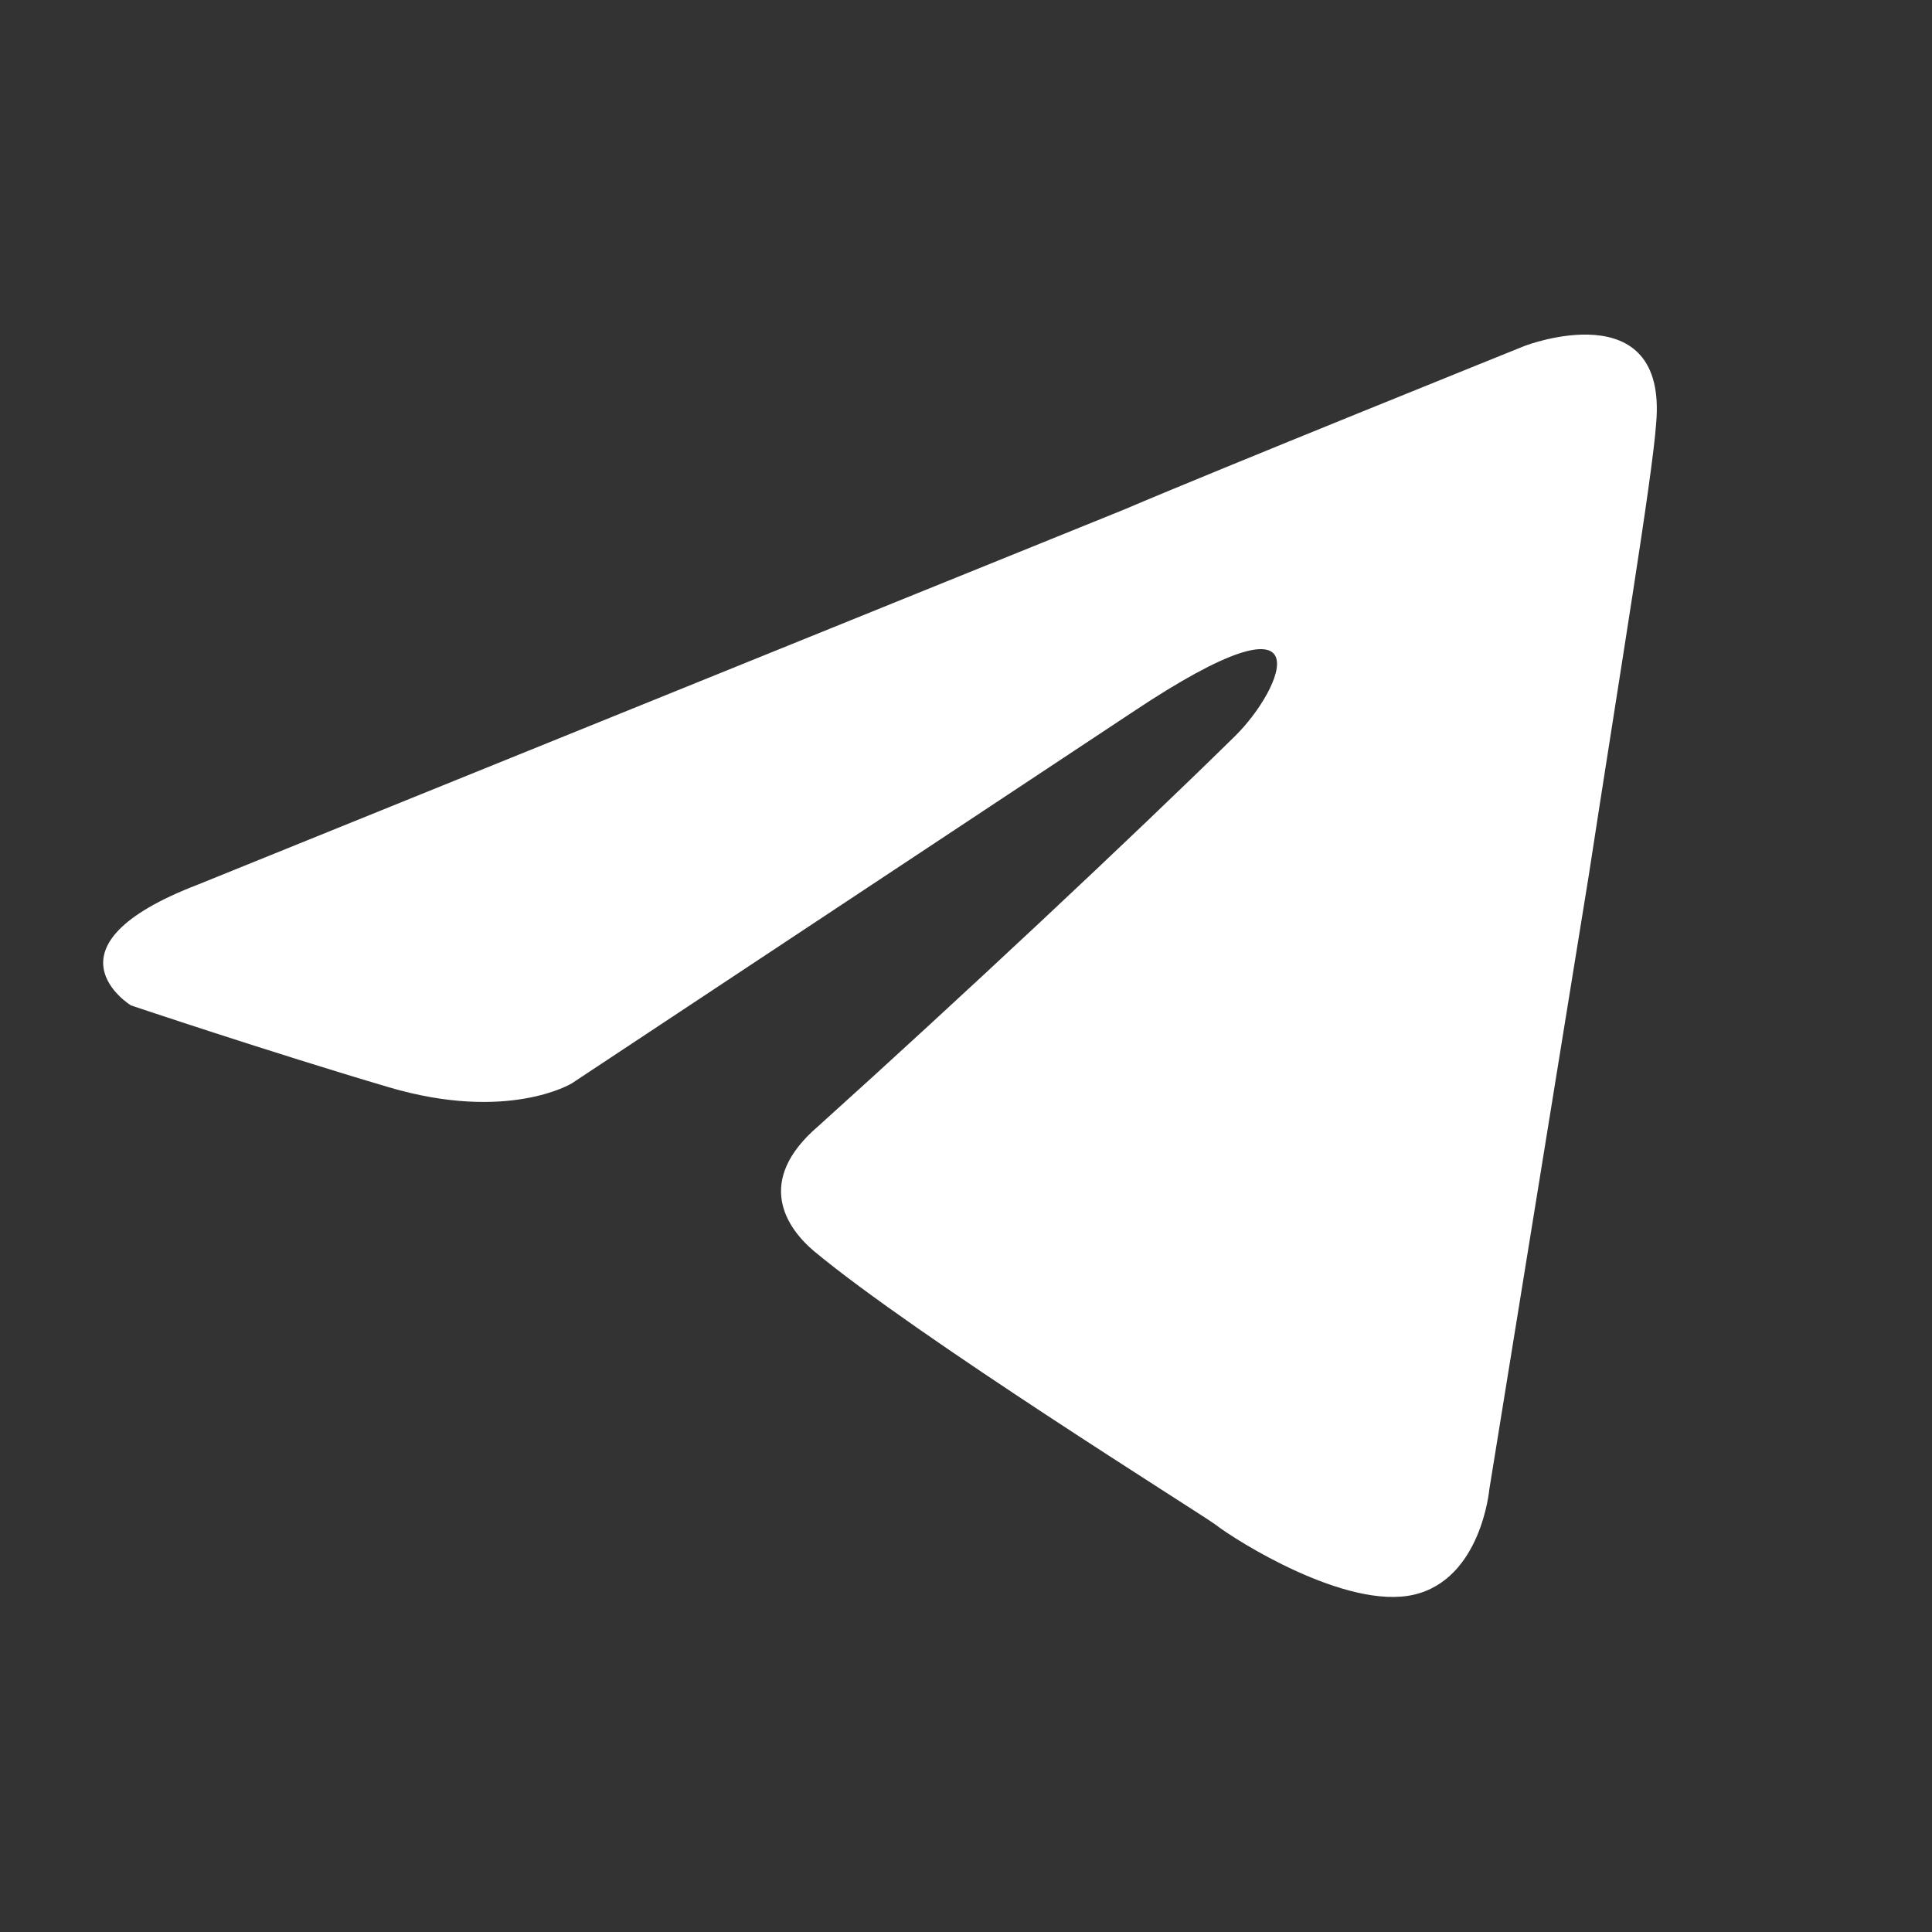 <svg width="24" height="24" viewBox="0 0 24 24" fill="none" xmlns="http://www.w3.org/2000/svg">
<rect x="0" y="0" width="24" height="24" fill="#333333" stroke="none"/>
<path d="M2.465 10.986L13.961 6.331C15.096 5.846 18.945 4.295 18.945 4.295C18.945 4.295 20.721 3.616 20.573 5.264C20.524 5.943 20.129 8.319 19.734 10.889L18.501 18.501C18.501 18.501 18.402 19.616 17.563 19.81C16.724 20.004 15.343 19.131 15.096 18.937C14.899 18.792 11.395 16.61 10.113 15.543C9.767 15.252 9.372 14.671 10.162 13.992C11.938 12.392 14.06 10.404 15.343 9.143C15.935 8.561 16.527 7.204 14.06 8.852L7.103 13.458C7.103 13.458 6.313 13.943 4.833 13.507C3.353 13.07 1.626 12.489 1.626 12.489C1.626 12.489 0.442 11.761 2.465 10.986Z" fill="white"/>
</svg>
